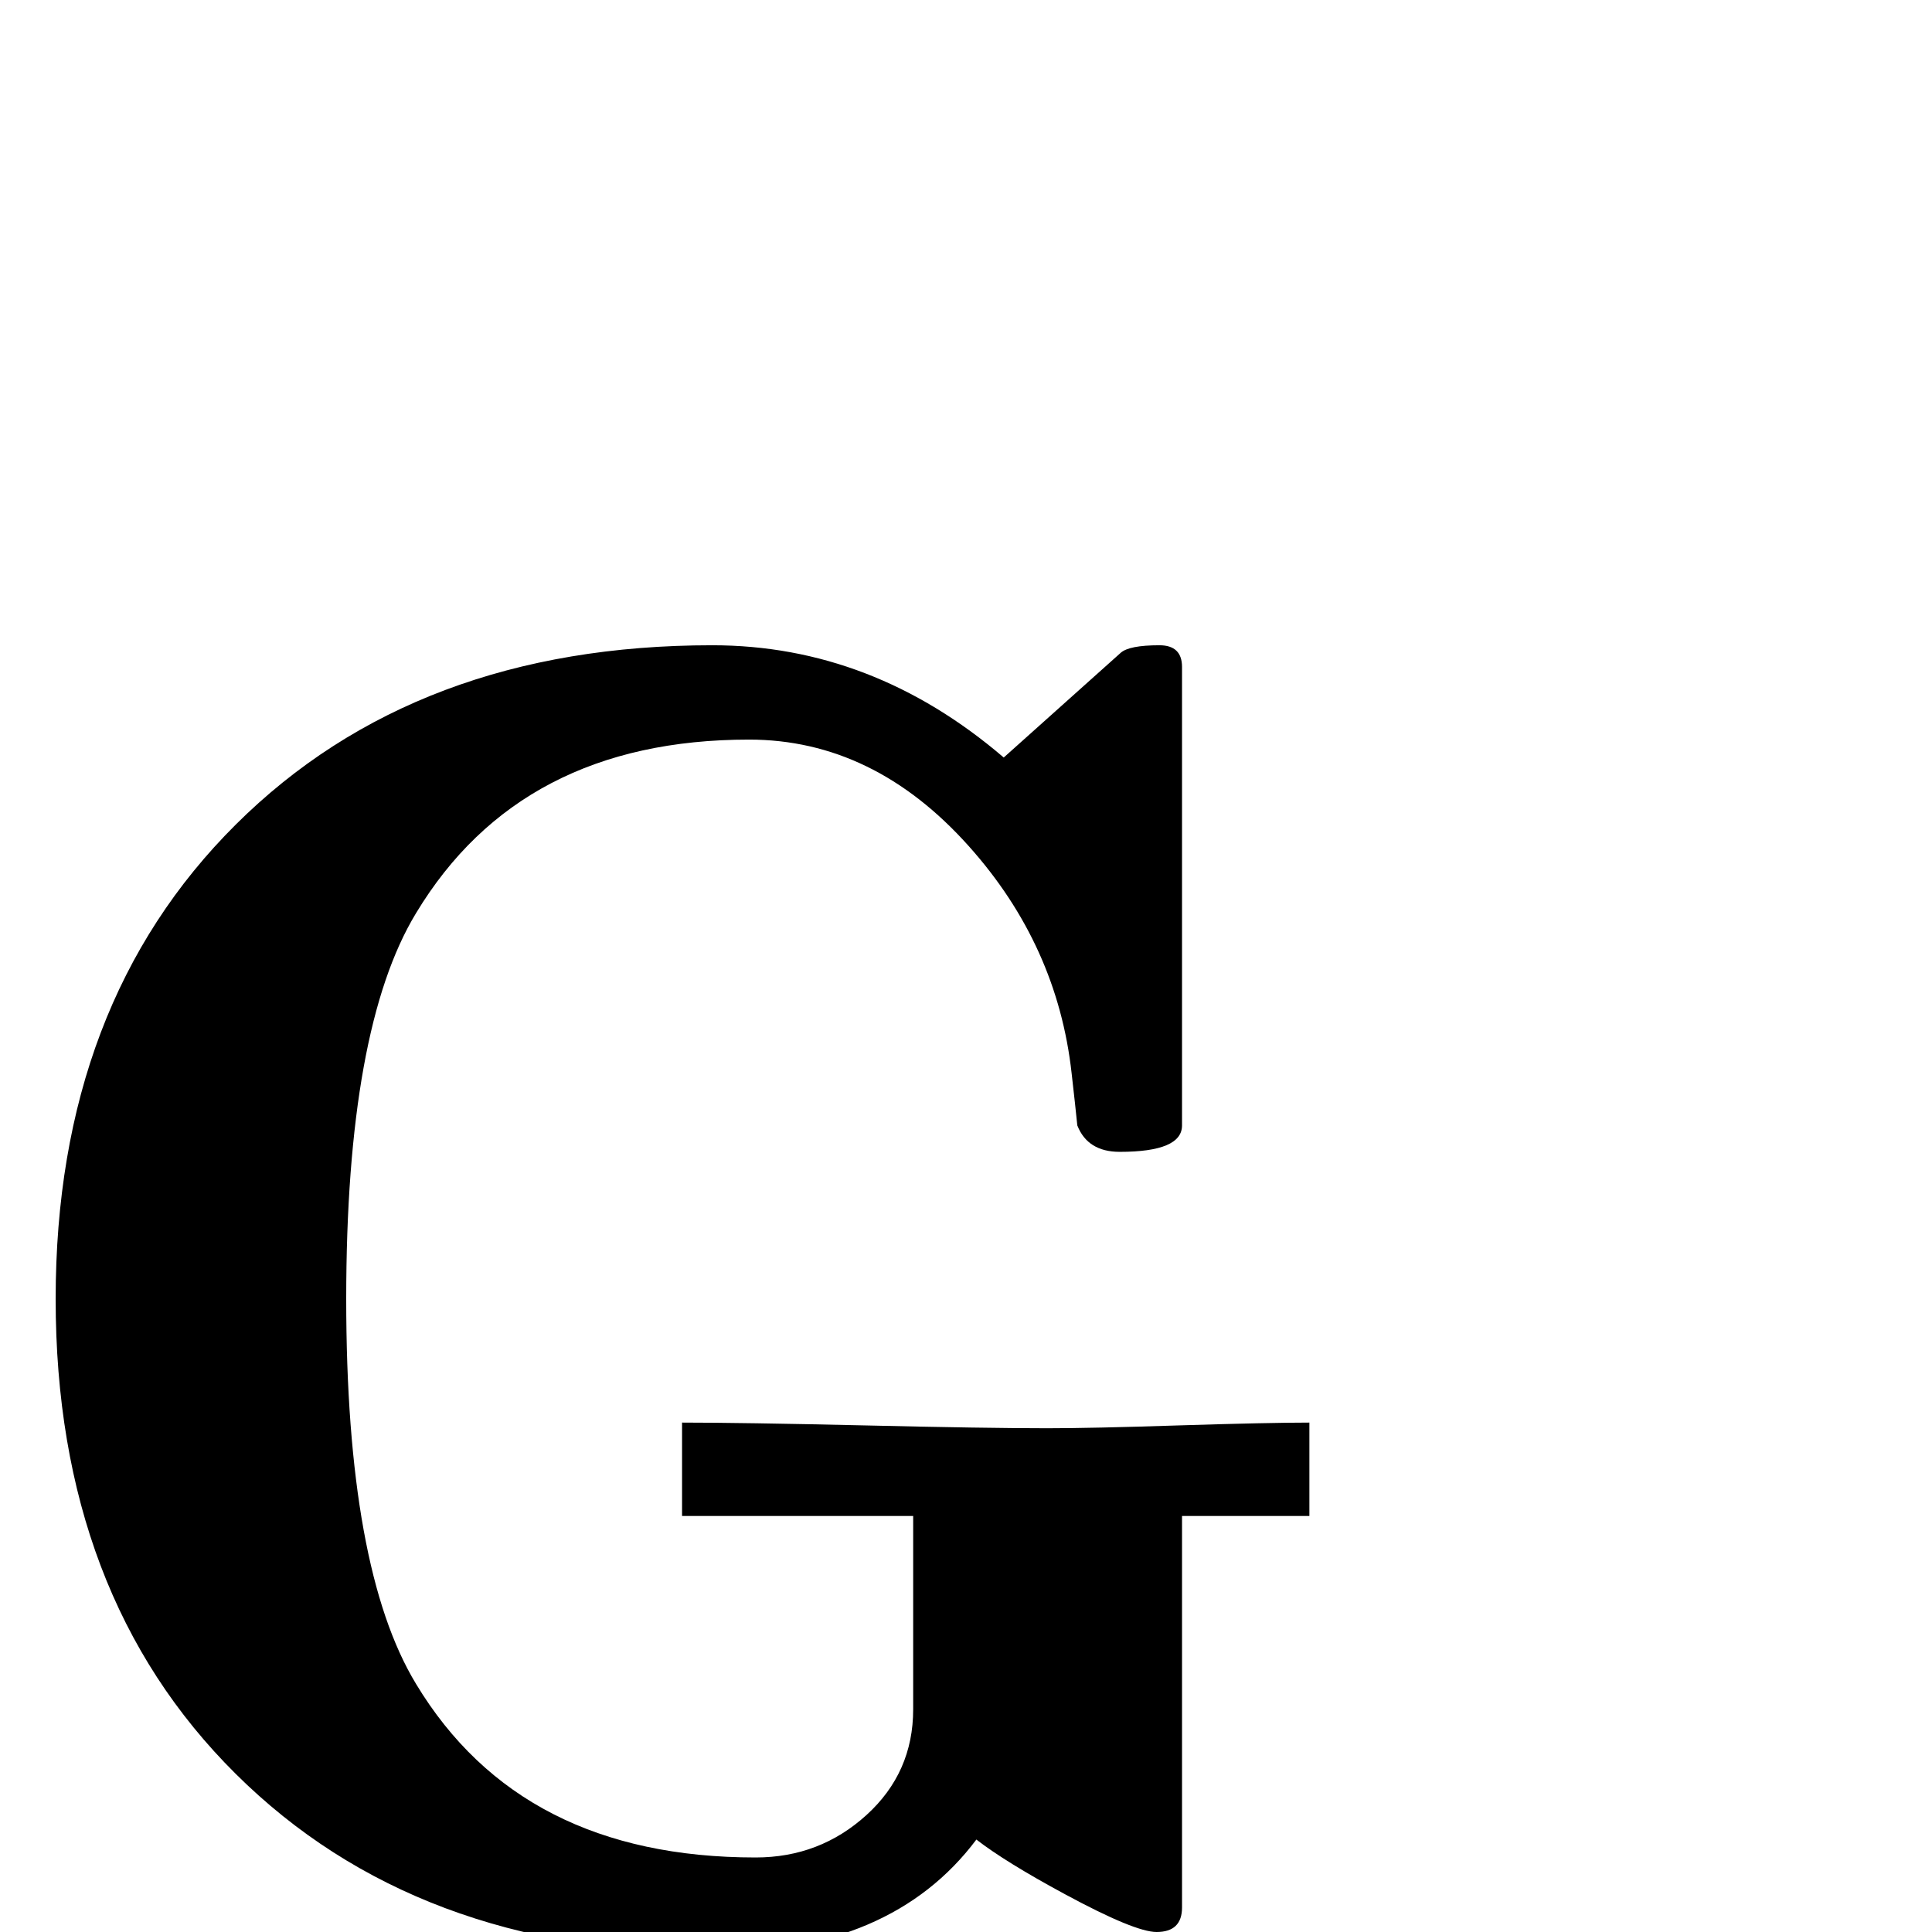 <?xml version="1.0" standalone="no"?>
<!DOCTYPE svg PUBLIC "-//W3C//DTD SVG 1.1//EN" "http://www.w3.org/Graphics/SVG/1.1/DTD/svg11.dtd" >
<svg viewBox="0 -442 2048 2048">
  <g transform="matrix(1 0 0 -1 0 1606)">
   <path fill="currentColor"
d="M1388 441h-135v-415q0 -26 -27 -26q-23 0 -97 40q-63 34 -94 58q-90 -120 -280 -120q-314 0 -505 189.5t-191 503.5q0 313 191 503t505 190q170 0 309 -119l124 111q9 8 41 8q24 0 24 -23v-486q0 -28 -66 -28q-34 0 -45 28q-2 20 -6 55q-15 136 -109 241
q-101 113 -233 113q-242 0 -353 -184q-74 -122 -74 -409q0 -286 74 -408q111 -184 360 -184q68 0 117.5 45t49.5 112v205h-245v99q62 0 194 -3q128 -3 193 -3q47 0 139 3q96 3 139 3v-99z" />
  </g>

</svg>
